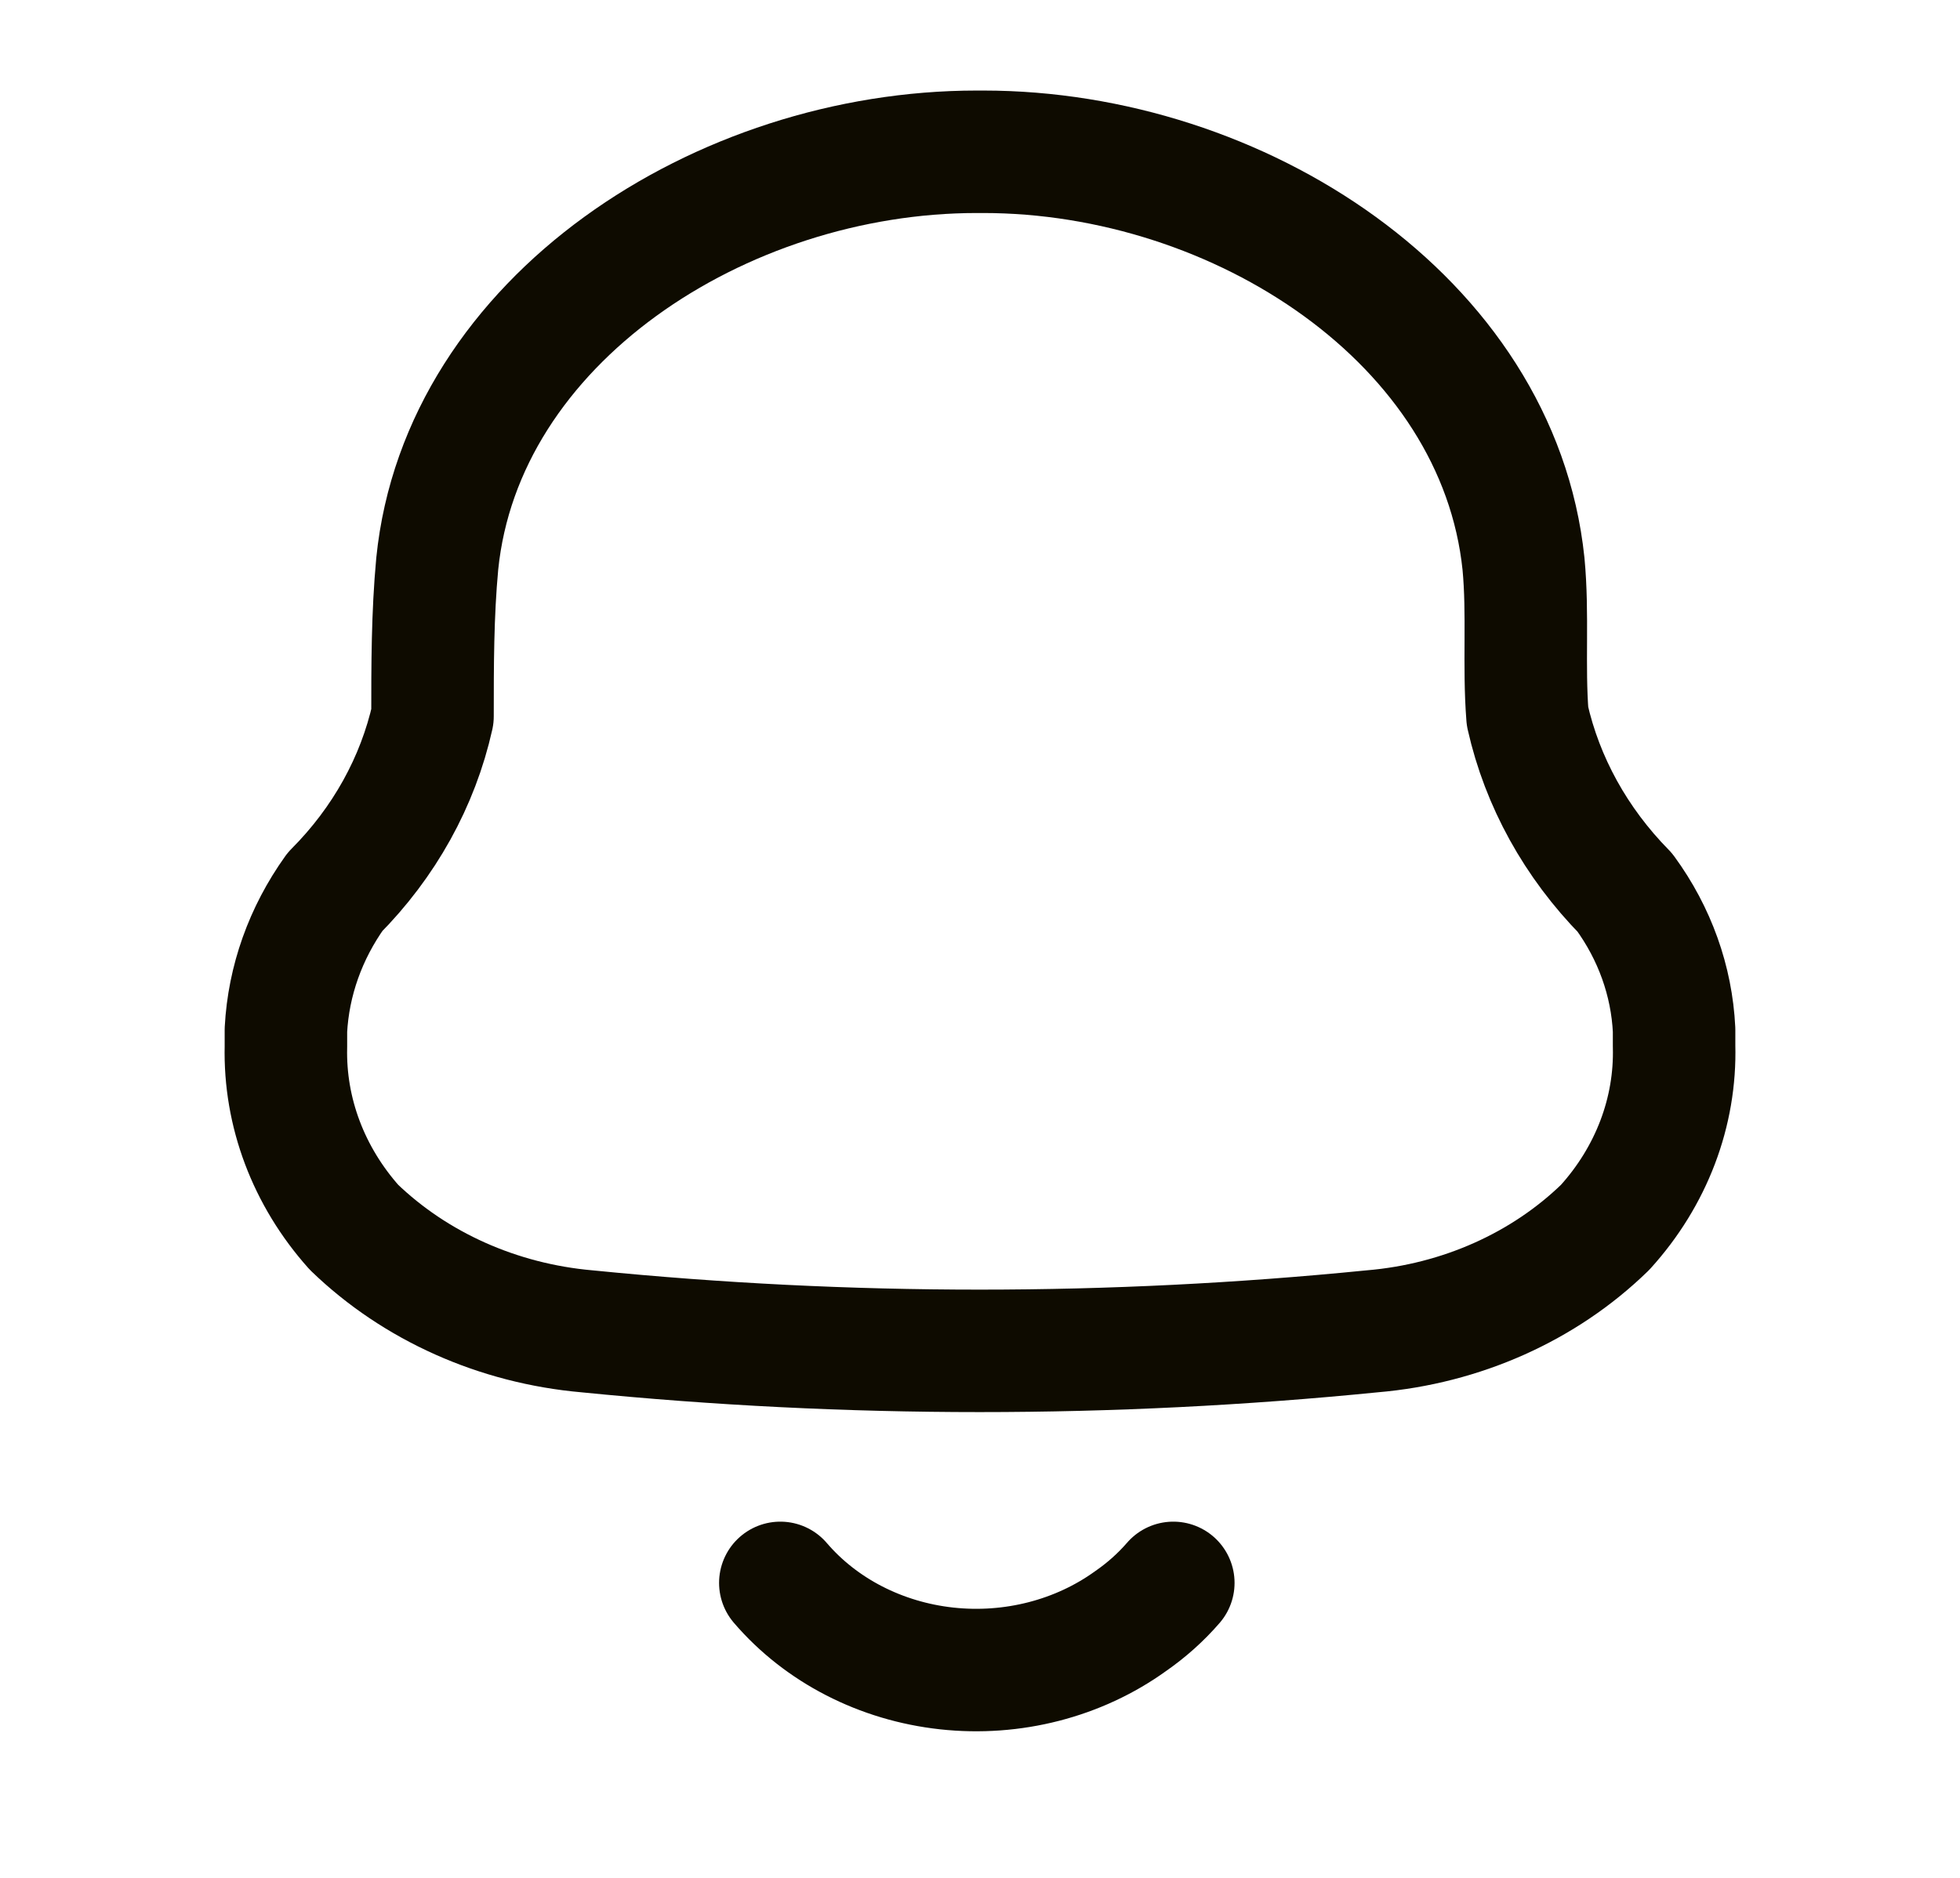 <svg width="24" height="23" viewBox="0 0 24 23" fill="none" xmlns="http://www.w3.org/2000/svg">
<path fill-rule="evenodd" clip-rule="evenodd" d="M3.501 12.819V12.615C3.533 12.012 3.741 11.429 4.102 10.924C4.705 10.318 5.117 9.575 5.296 8.773C5.296 8.153 5.296 7.525 5.354 6.905C5.655 3.922 8.827 1.859 11.961 1.859H12.039C15.172 1.859 18.345 3.922 18.655 6.905C18.714 7.525 18.655 8.153 18.704 8.773C18.885 9.577 19.297 10.322 19.897 10.933C20.262 11.433 20.47 12.015 20.499 12.615V12.81C20.521 13.619 20.221 14.408 19.655 15.032C18.907 15.761 17.892 16.214 16.802 16.306C13.607 16.625 10.383 16.625 7.188 16.306C6.099 16.21 5.086 15.757 4.335 15.032C3.778 14.408 3.482 13.623 3.501 12.819Z" stroke="#0E0B00" stroke-width="1.5" stroke-linecap="round" stroke-linejoin="round"/>
<path d="M9.555 19.387C10.054 19.97 10.787 20.347 11.592 20.435C12.397 20.523 13.207 20.314 13.843 19.856C14.039 19.72 14.215 19.563 14.367 19.387" stroke="#0E0B00" stroke-width="1.5" stroke-linecap="round" stroke-linejoin="round"/>
</svg>
